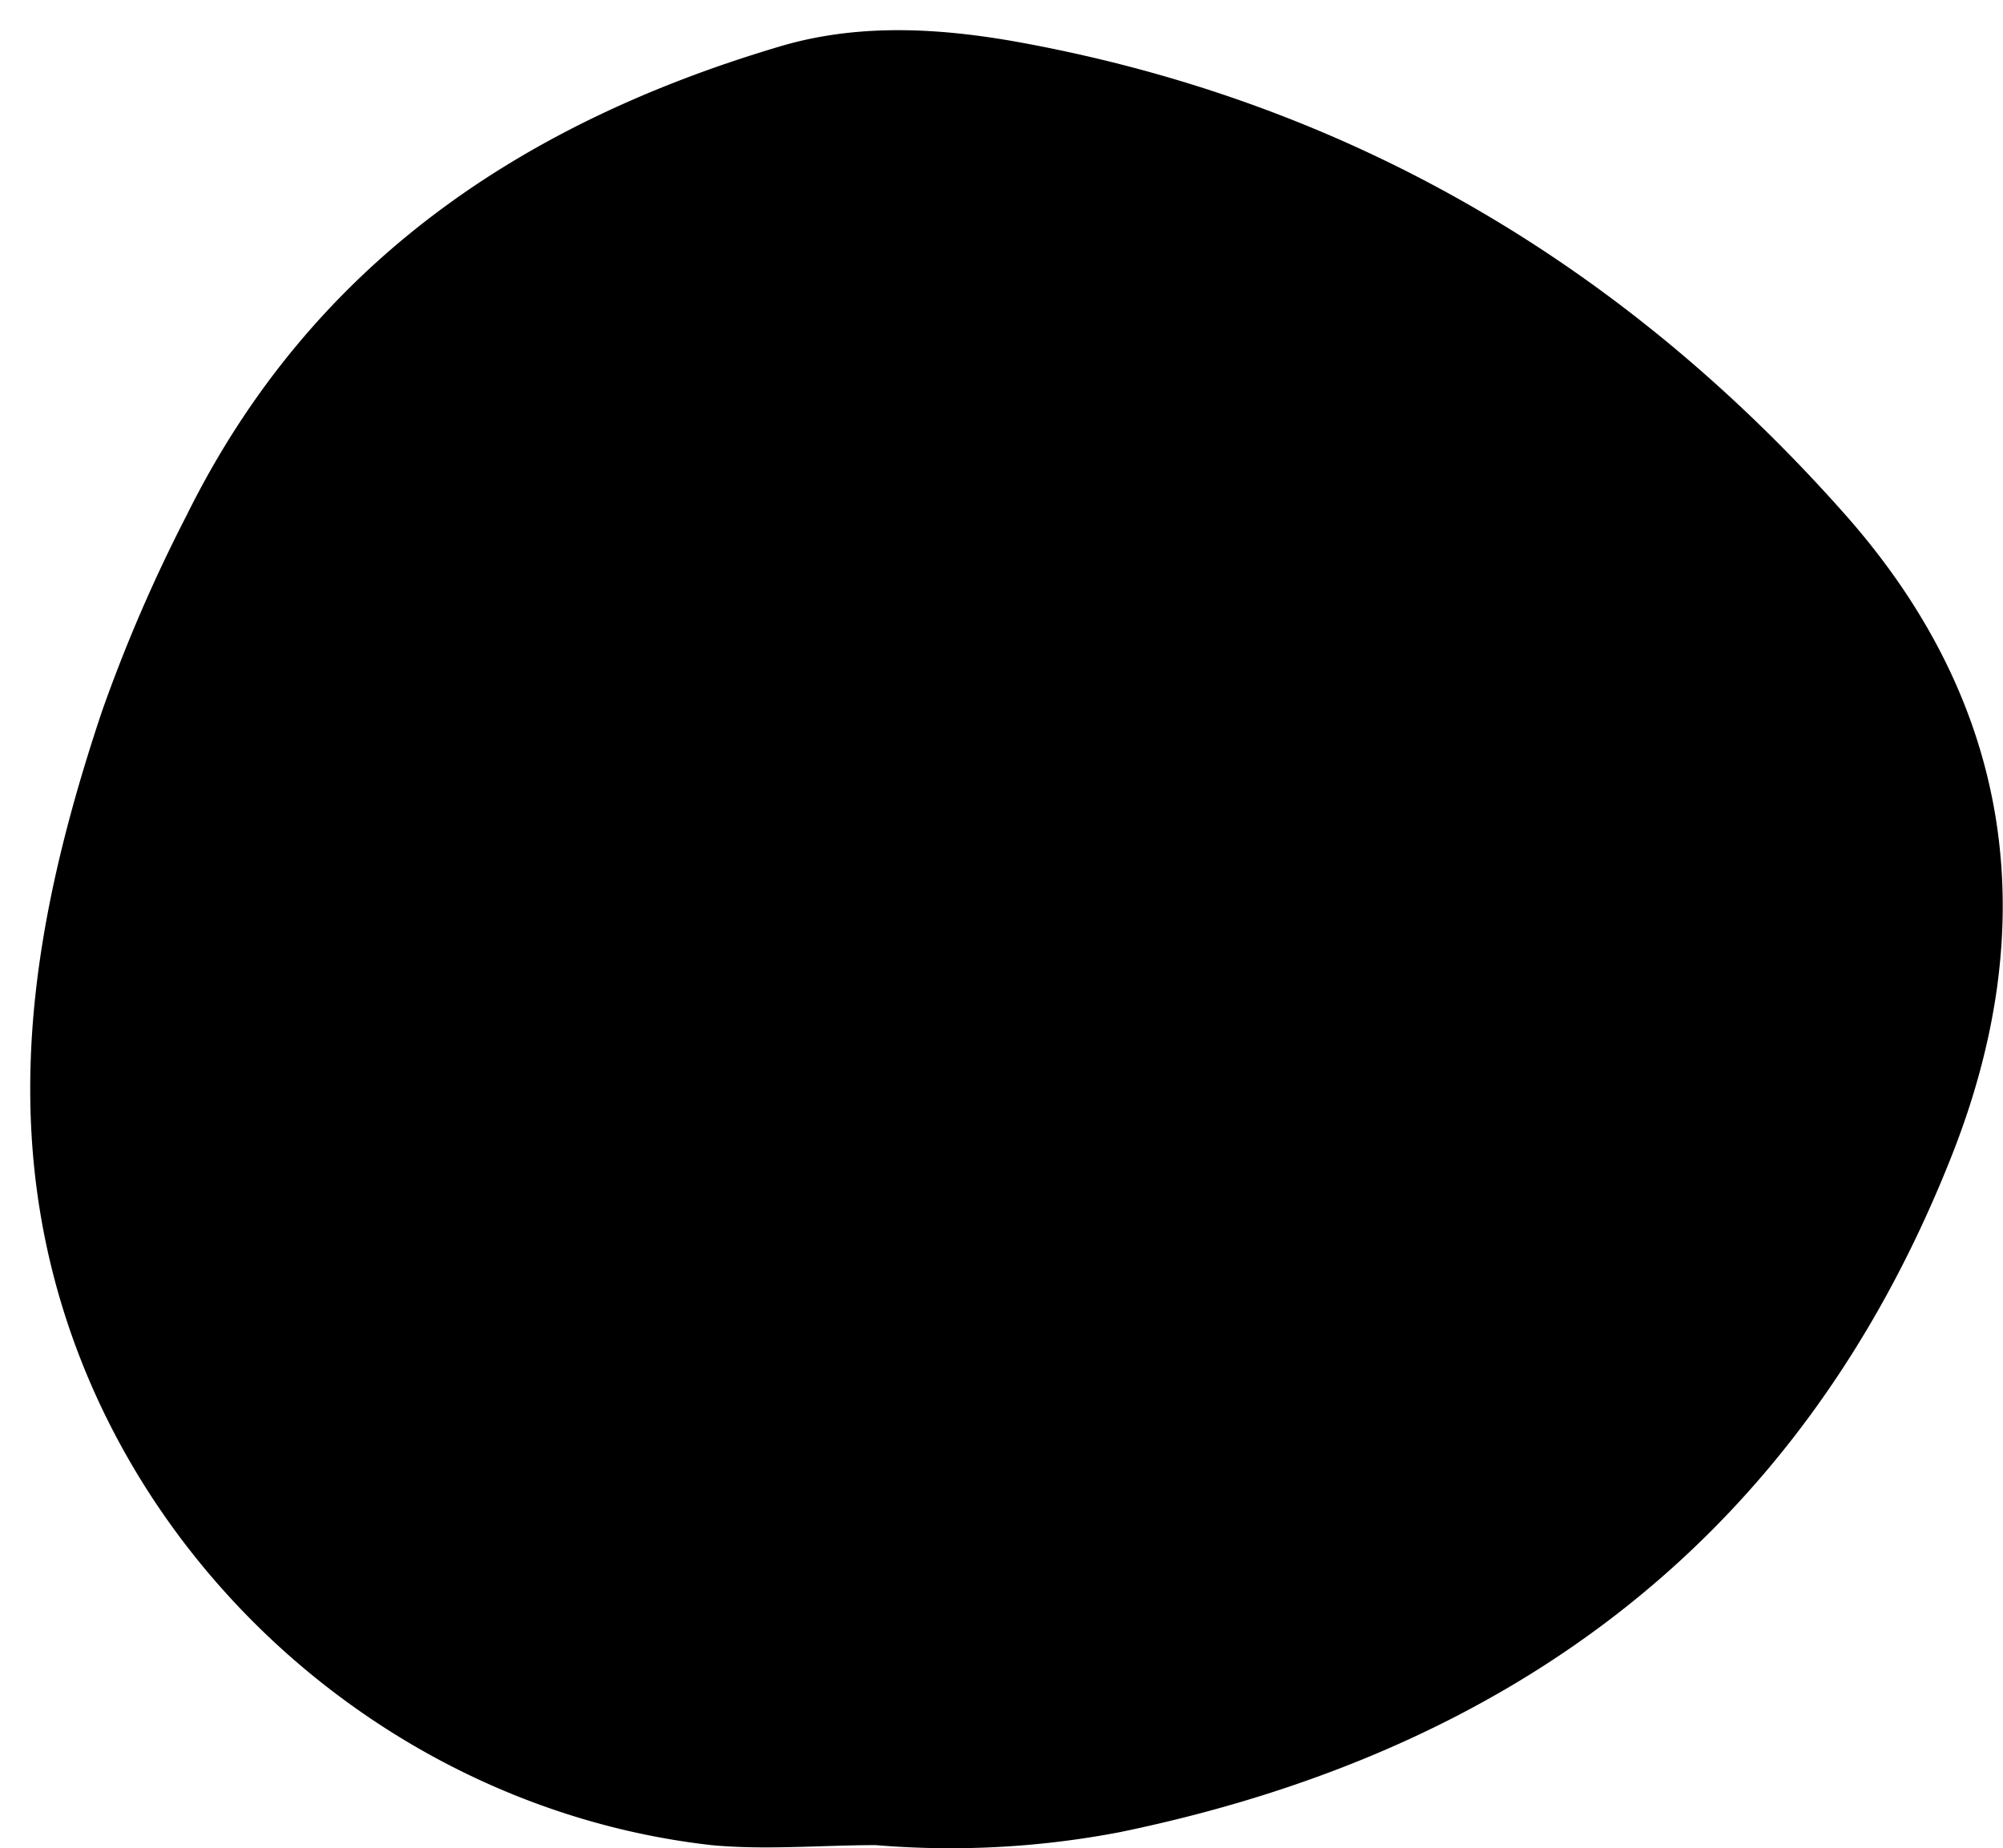 <svg xmlns="http://www.w3.org/2000/svg" viewBox="-2 -2 132.64 122.4">
    <path
        d="M56 120.21c-3.63 0-7.3.34-10.89 0C23 117.71 4.31 100.31.67 78.35c-1.89-11.35.47-22.42 4.07-33.2a103.43 103.43 0 0 1 5.61-13c8.22-16.62 22.13-26 39.38-31.1C55.07-.52 60.61-.12 65.94.88c21.67 4.05 39.67 14.74 54.22 31.17 11.23 12.67 13.18 27.26 7 42.71-9.94 25-28.95 39.21-55 44.59a59.55 59.55 0 0 1-16.16.86z"
        fill="currentColor"
    />
</svg>